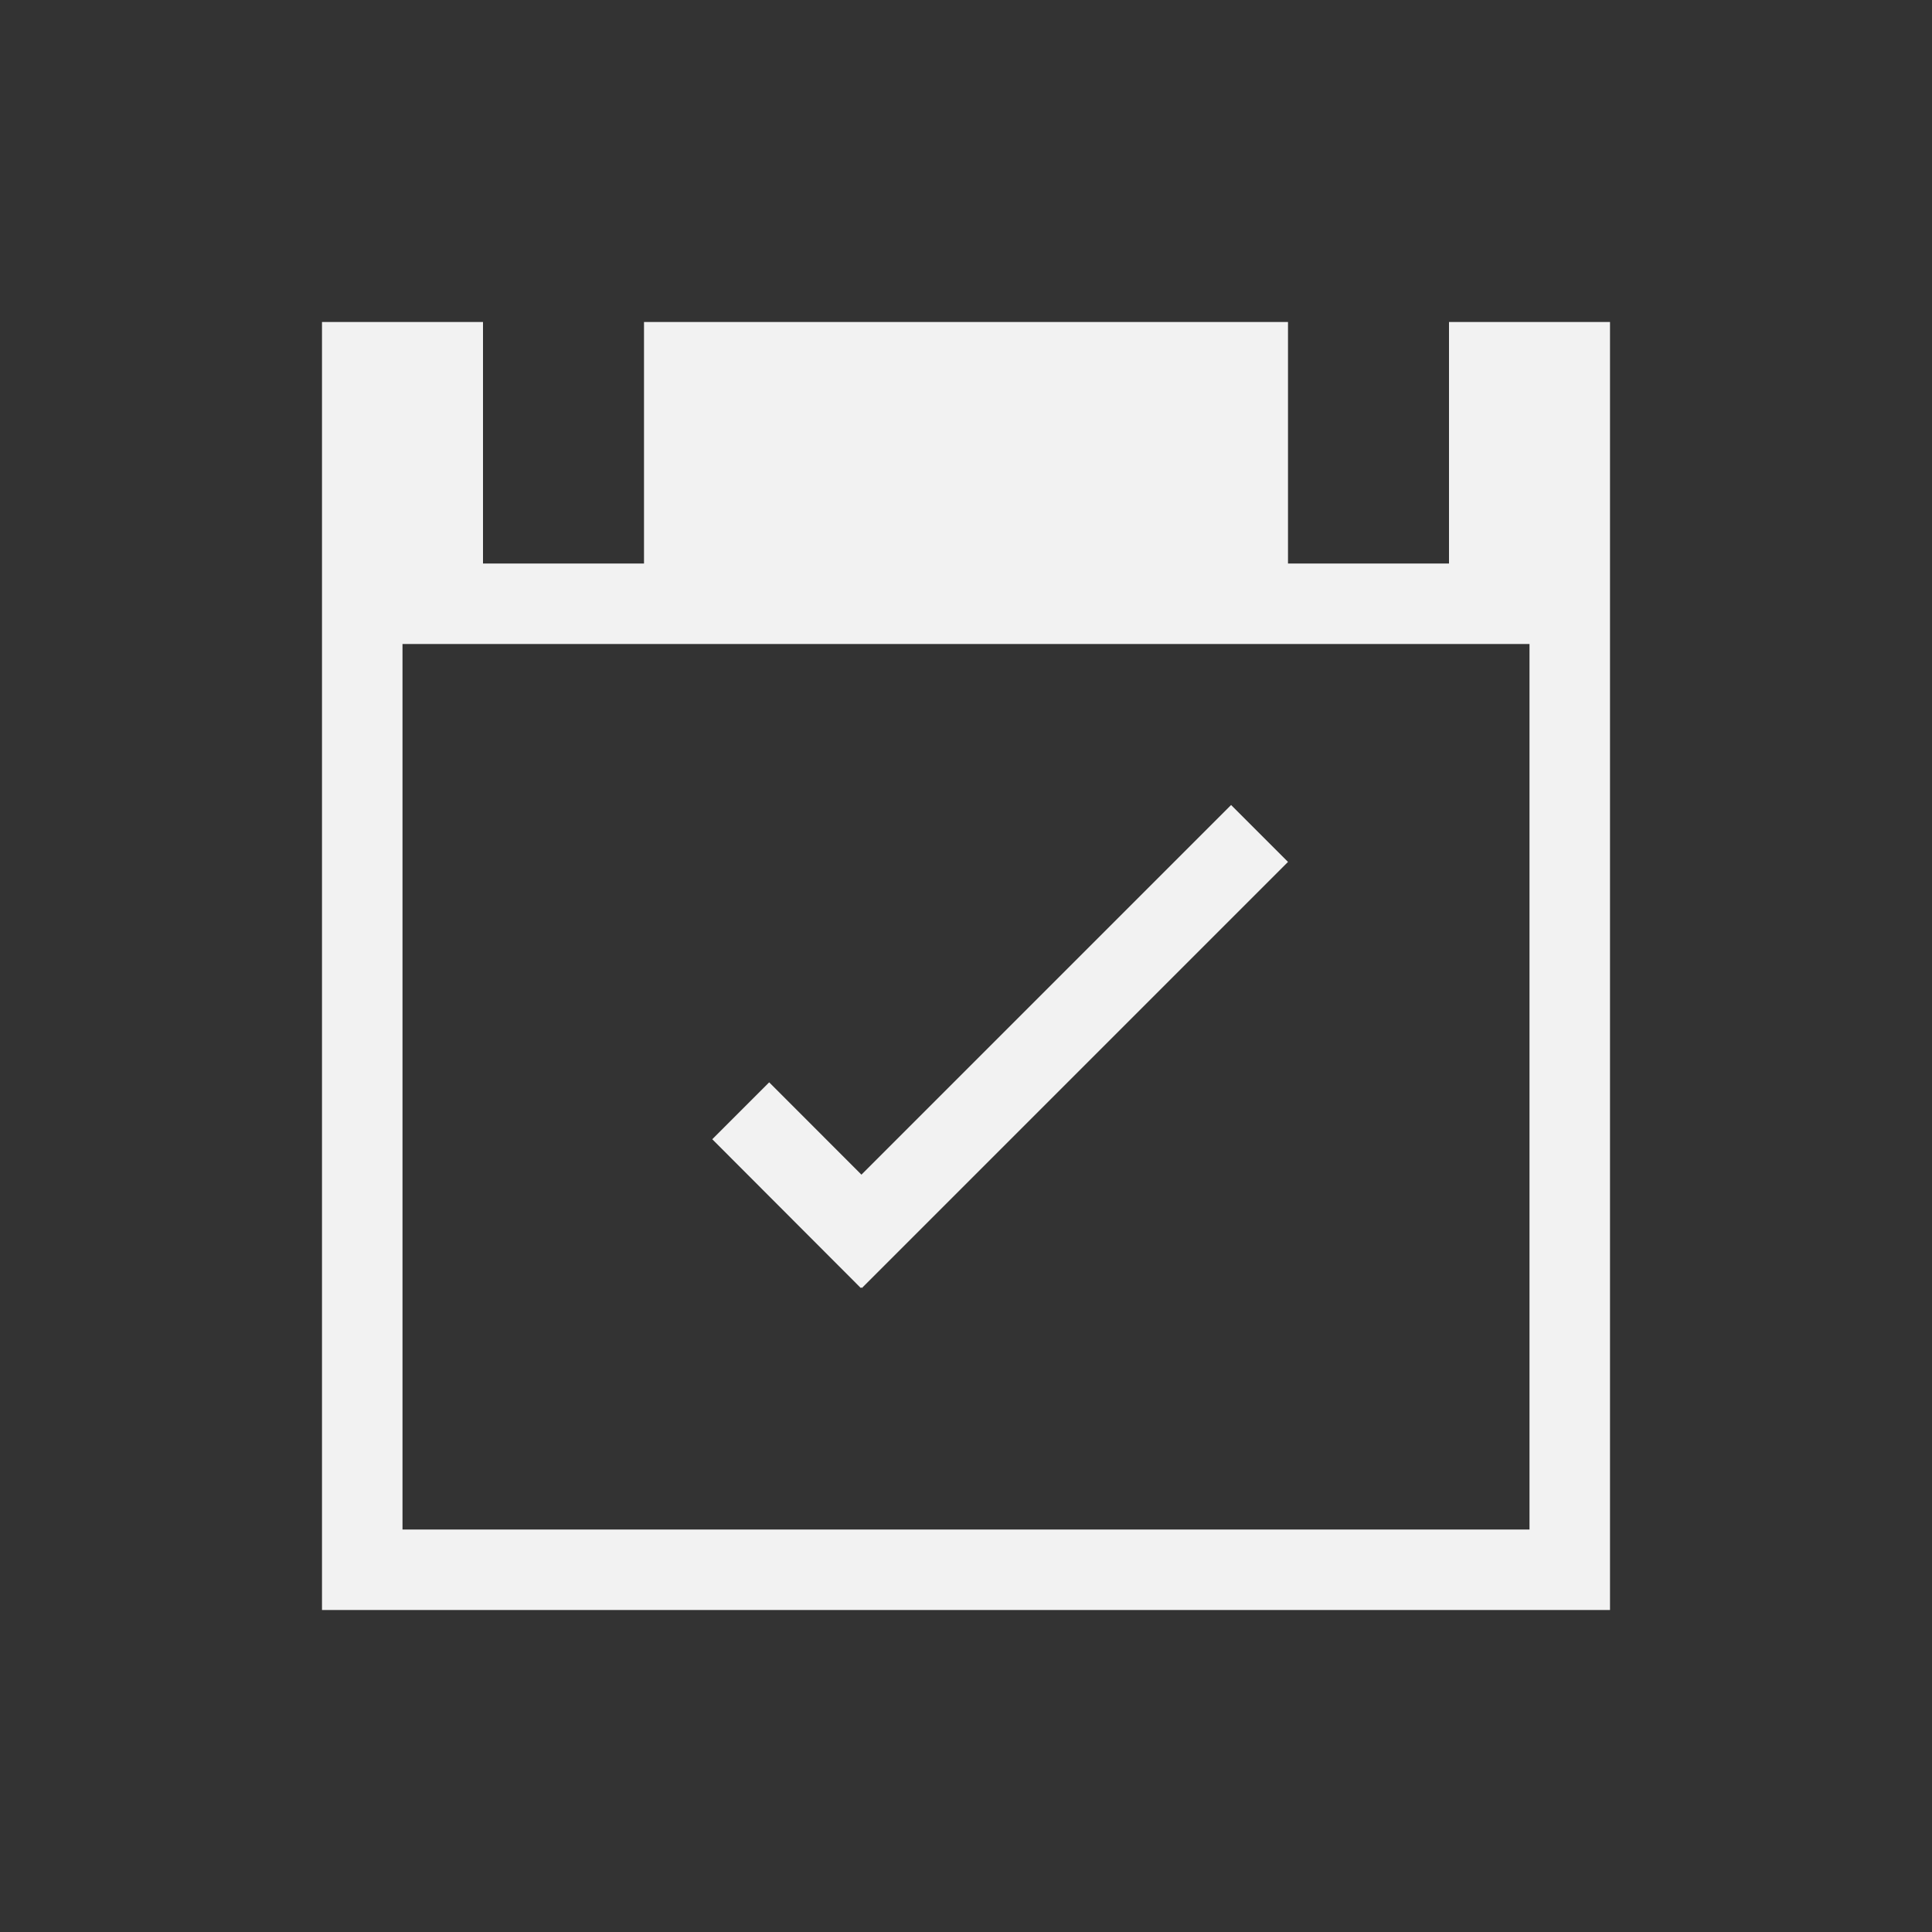 <?xml version="1.0" encoding="UTF-8" standalone="no"?>
<svg xmlns="http://www.w3.org/2000/svg" width="24" height="24" version="1.1">
 <rect width="100%" height="100%" fill="#333333" stroke="none"/>
 <g transform="translate(-326,-532.362)">
  <g transform="translate(-94.714,7.571)">
   <path transform="translate(421.714,525.791)" d="m 3,3 0,16 10,0 5,0 1,0 0,-6 L 19,3 17,3 17,6 15,6 15,3 7,3 7,6 5,6 5,3 3,3 Z m 1,4 14,0 0,6 0,5 -5,0 L 4,18 4,7 Z M 14.293,9 9.701,13.592 8.555,12.445 7.848,13.152 9.693,15 9.699,14.992 9.707,15 15,9.707 14.293,9 Z" style="fill:#f2f2f2;fill-opacity:1;"/>
  </g>
 </g>
</svg>
